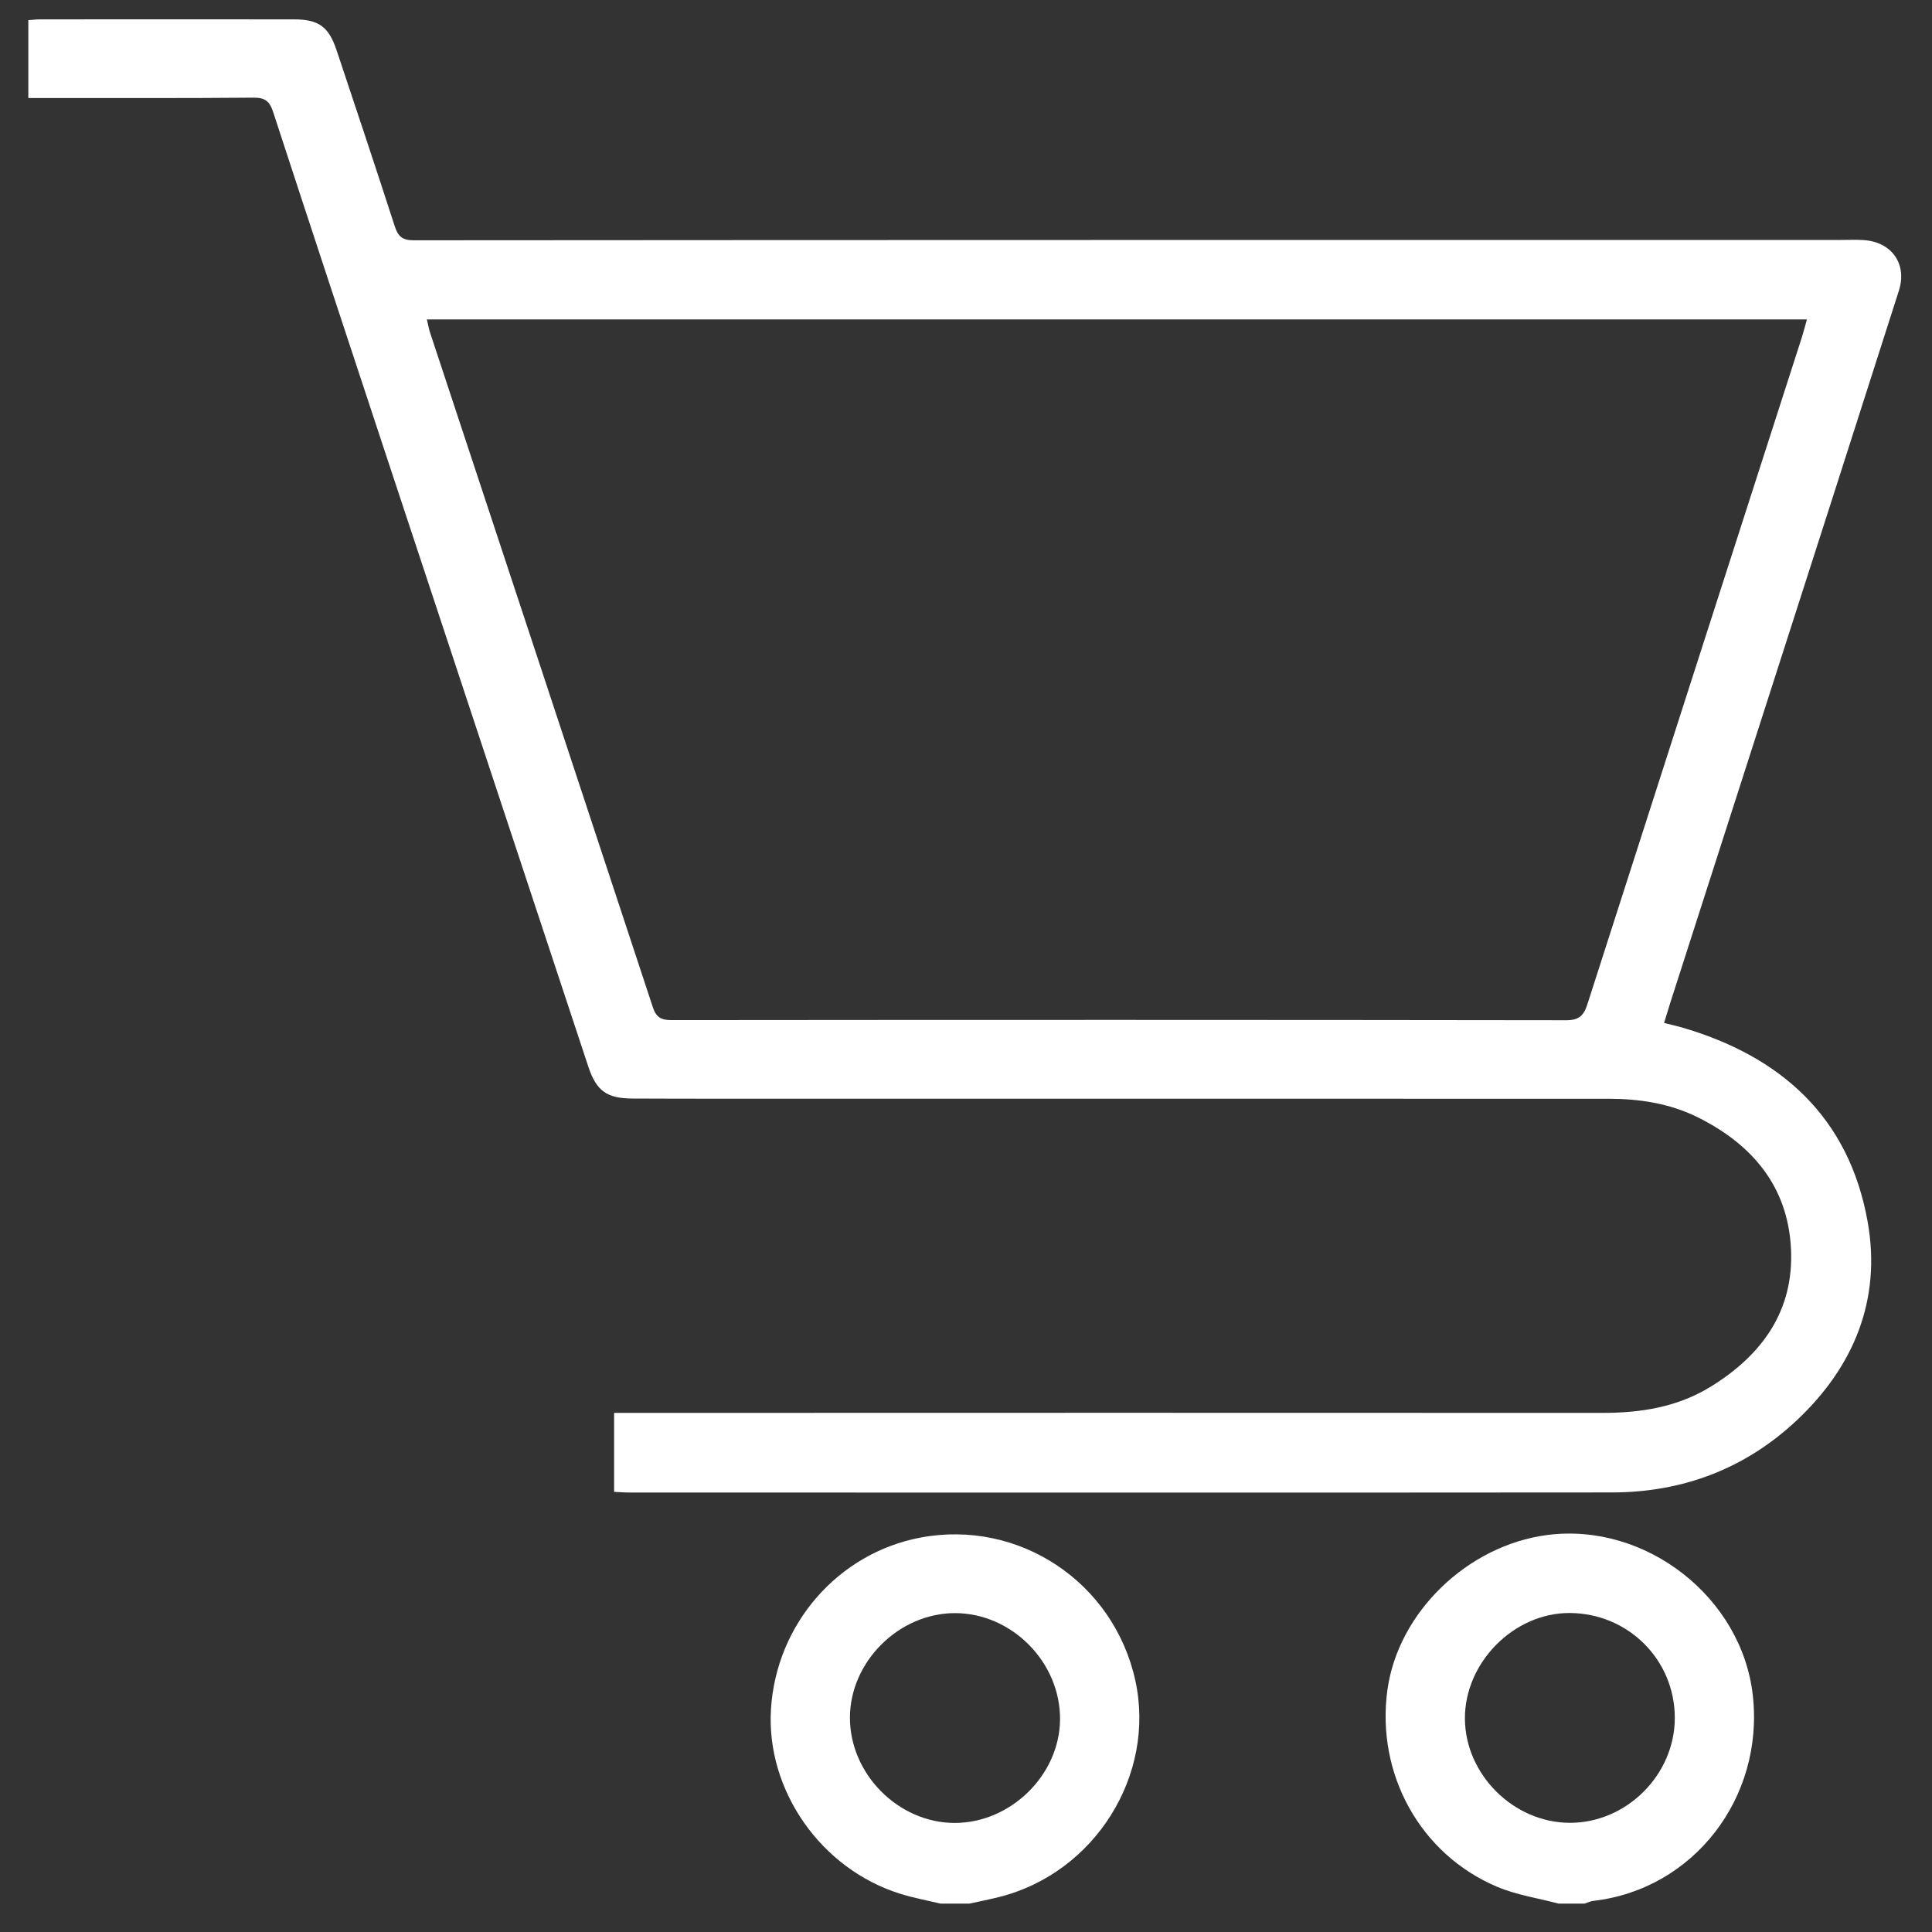 <?xml version="1.0" encoding="utf-8"?>
<!-- Generator: Adobe Illustrator 24.0.1, SVG Export Plug-In . SVG Version: 6.00 Build 0)  -->
<svg version="1.1" id="Camada_1" xmlns="http://www.w3.org/2000/svg" xmlns:xlink="http://www.w3.org/1999/xlink" x="0px" y="0px"
	 viewBox="0 0 800 800" style="enable-background:new 0 0 800 800;" xml:space="preserve">
<rect x="0" y="0" width="800" height="800" fill="#333333" stroke="none"/>
<style type="text/css">
	.st0{fill:#FFFFFF;}
</style>
<path class="st0" d="M645.4,788.25c-8.53-2.27-17.47-3.58-25.52-6.99c-31.85-13.49-50.09-46.73-45.4-81.36
	c4.35-32.12,33.11-60.02,66.27-64.3c40.78-5.26,80.56,25.84,85.06,66.5c4.7,42.45-24.65,80.24-65.97,85
	c-1.27,0.15-2.48,0.76-3.72,1.15C652.55,788.25,648.97,788.25,645.4,788.25z M693.5,711.3c-0.03-24.03-19.31-43.26-43.49-43.39
	c-23.12-0.12-43.57,20.52-43.42,43.81c0.15,23.11,20.18,43,43.38,43.07C673.51,754.87,693.53,734.86,693.5,711.3z"/>
<path class="st0" d="M389.42,788.25c-5.56-1.34-11.21-2.38-16.65-4.08c-32.83-10.25-55.59-42.83-53.53-76.41
	c2.16-35.25,27.79-64.66,61.95-71.09c40.72-7.66,79.96,18.44,88.91,59.13c8.64,39.27-16.85,79.83-56.41,89.72
	c-4.05,1.01-8.14,1.82-12.22,2.72C397.46,788.25,393.44,788.25,389.42,788.25z M351.94,711.09c-0.12,23.4,20,43.72,43.34,43.75
	c23.17,0.03,43.42-19.79,43.66-42.72c0.24-23.77-19.97-44.22-43.65-44.16C372.18,668.03,352.05,688.06,351.94,711.09z"/>
<path class="st0" d="M254.29,617.75c0-11.04,0-21.28,0-32.7c2.98,0,5.76,0,8.55,0c133.56-0.02,267.12-0.09,400.68,0
	c15.92,0.01,31.08-2.39,44.82-10.84c21.28-13.09,34.55-31.43,33.27-57.13c-1.28-25.84-16.08-43.26-38.69-54.47
	c-11.65-5.77-24.19-7.64-37.06-7.64c-121.28-0.01-242.56-0.01-363.84-0.02c-13.4,0-26.8,0-40.2-0.07
	c-10.55-0.06-14.87-3.14-18.21-13.21c-27.79-83.94-55.56-167.89-83.3-251.85c-15.81-47.84-31.61-95.68-47.25-143.58
	c-1.41-4.31-3.36-5.84-8.02-5.8c-28.59,0.25-57.18,0.14-85.77,0.16c-2.39,0-4.79,0-7.54,0c0-11.06,0-21.43,0-32.26
	c1.76-0.12,3.26-0.32,4.75-0.32c35.07-0.02,70.13-0.05,105.2,0c10.28,0.01,14.42,3,17.7,12.8c8.1,24.24,16.18,48.48,24.05,72.79
	c1.36,4.2,3.09,5.9,7.88,5.89c197-0.15,393.99-0.13,590.99-0.14c3.13,0,6.26-0.15,9.38,0.05c11.62,0.75,18.14,9.88,14.61,20.95
	c-18.04,56.52-36.22,113-54.36,169.48c-13.42,41.8-26.87,83.59-40.3,125.38c-0.81,2.53-1.56,5.09-2.57,8.37
	c2.62,0.65,4.92,1.15,7.18,1.8c41.29,11.97,69.45,37.3,77.13,80.6c5.7,32.16-5.7,59.88-29.32,82.09
	c-21.36,20.08-47.27,29.88-76.54,29.91c-135.57,0.12-271.15,0.05-406.72,0.03C258.81,618.04,256.85,617.87,254.29,617.75z
	 M176.75,132.26c0.57,2.4,0.82,3.92,1.3,5.37c30.78,93.15,61.59,186.28,92.28,279.45c1.36,4.11,3.37,5.33,7.65,5.33
	c123.51-0.12,247.01-0.13,370.52,0.05c5.28,0.01,7.29-1.89,8.79-6.58c29.53-92.11,59.21-184.18,88.84-276.27
	c0.72-2.25,1.29-4.55,2.08-7.35C557.39,132.26,367.42,132.26,176.75,132.26z"/>
</svg>
